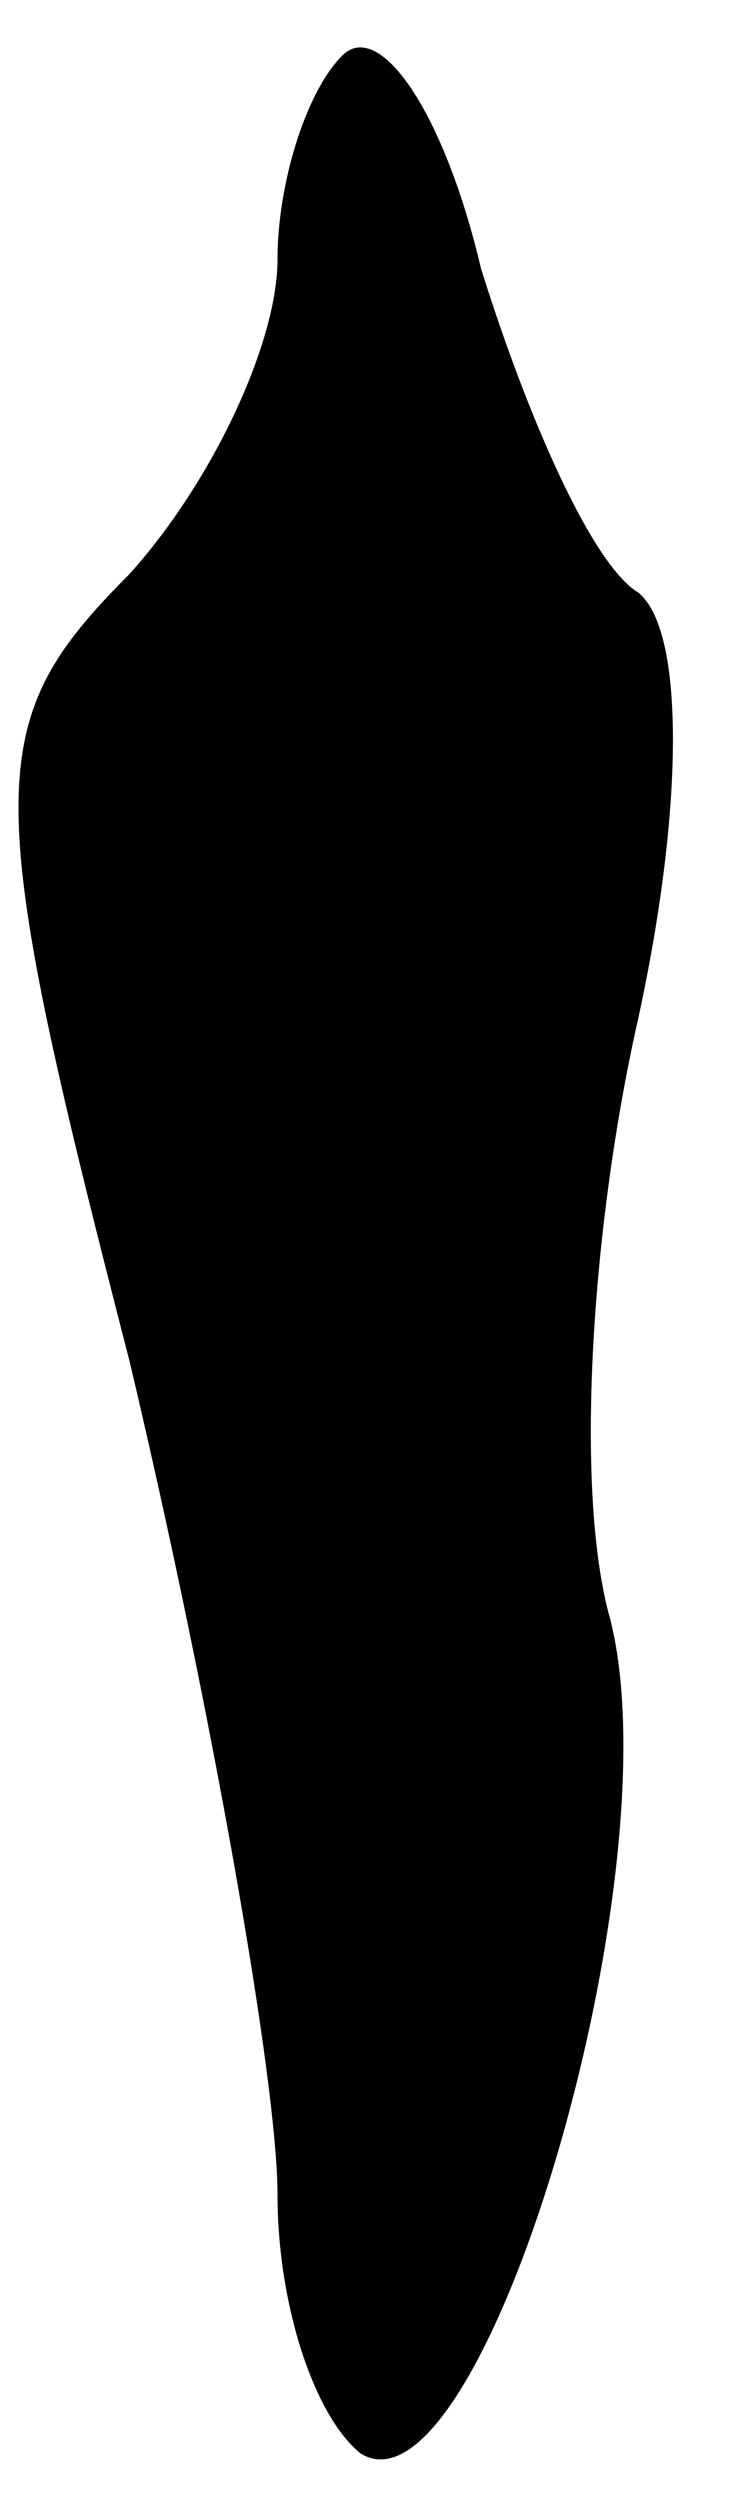 <?xml version="1.0" standalone="no"?>
<!DOCTYPE svg PUBLIC "-//W3C//DTD SVG 20010904//EN"
 "http://www.w3.org/TR/2001/REC-SVG-20010904/DTD/svg10.dtd">
<svg version="1.0" xmlns="http://www.w3.org/2000/svg"
 width="8pt" height="27pt" viewBox="0 0 8 27"
 preserveAspectRatio="xMidYMid meet">
<g transform="translate(0,27) scale(0.1,-0.1)"
fill="#000000" stroke="none">
<path fill="#000000" stroke="none" d="M37 264 c-4 -4 -7 -14 -7 -22 0 -9 -7
-24 -16 -34 -16 -16 -16 -23 0 -85 9 -38 16 -78 16 -90 0 -12 4 -24 9 -28 13
-8 34 62 27 90 -4 14 -2 43 3 65 5 23 5 42 0 46 -5 3 -12 19 -17 35 -4 17 -11
27 -15 23z"/>
</g>
</svg>
